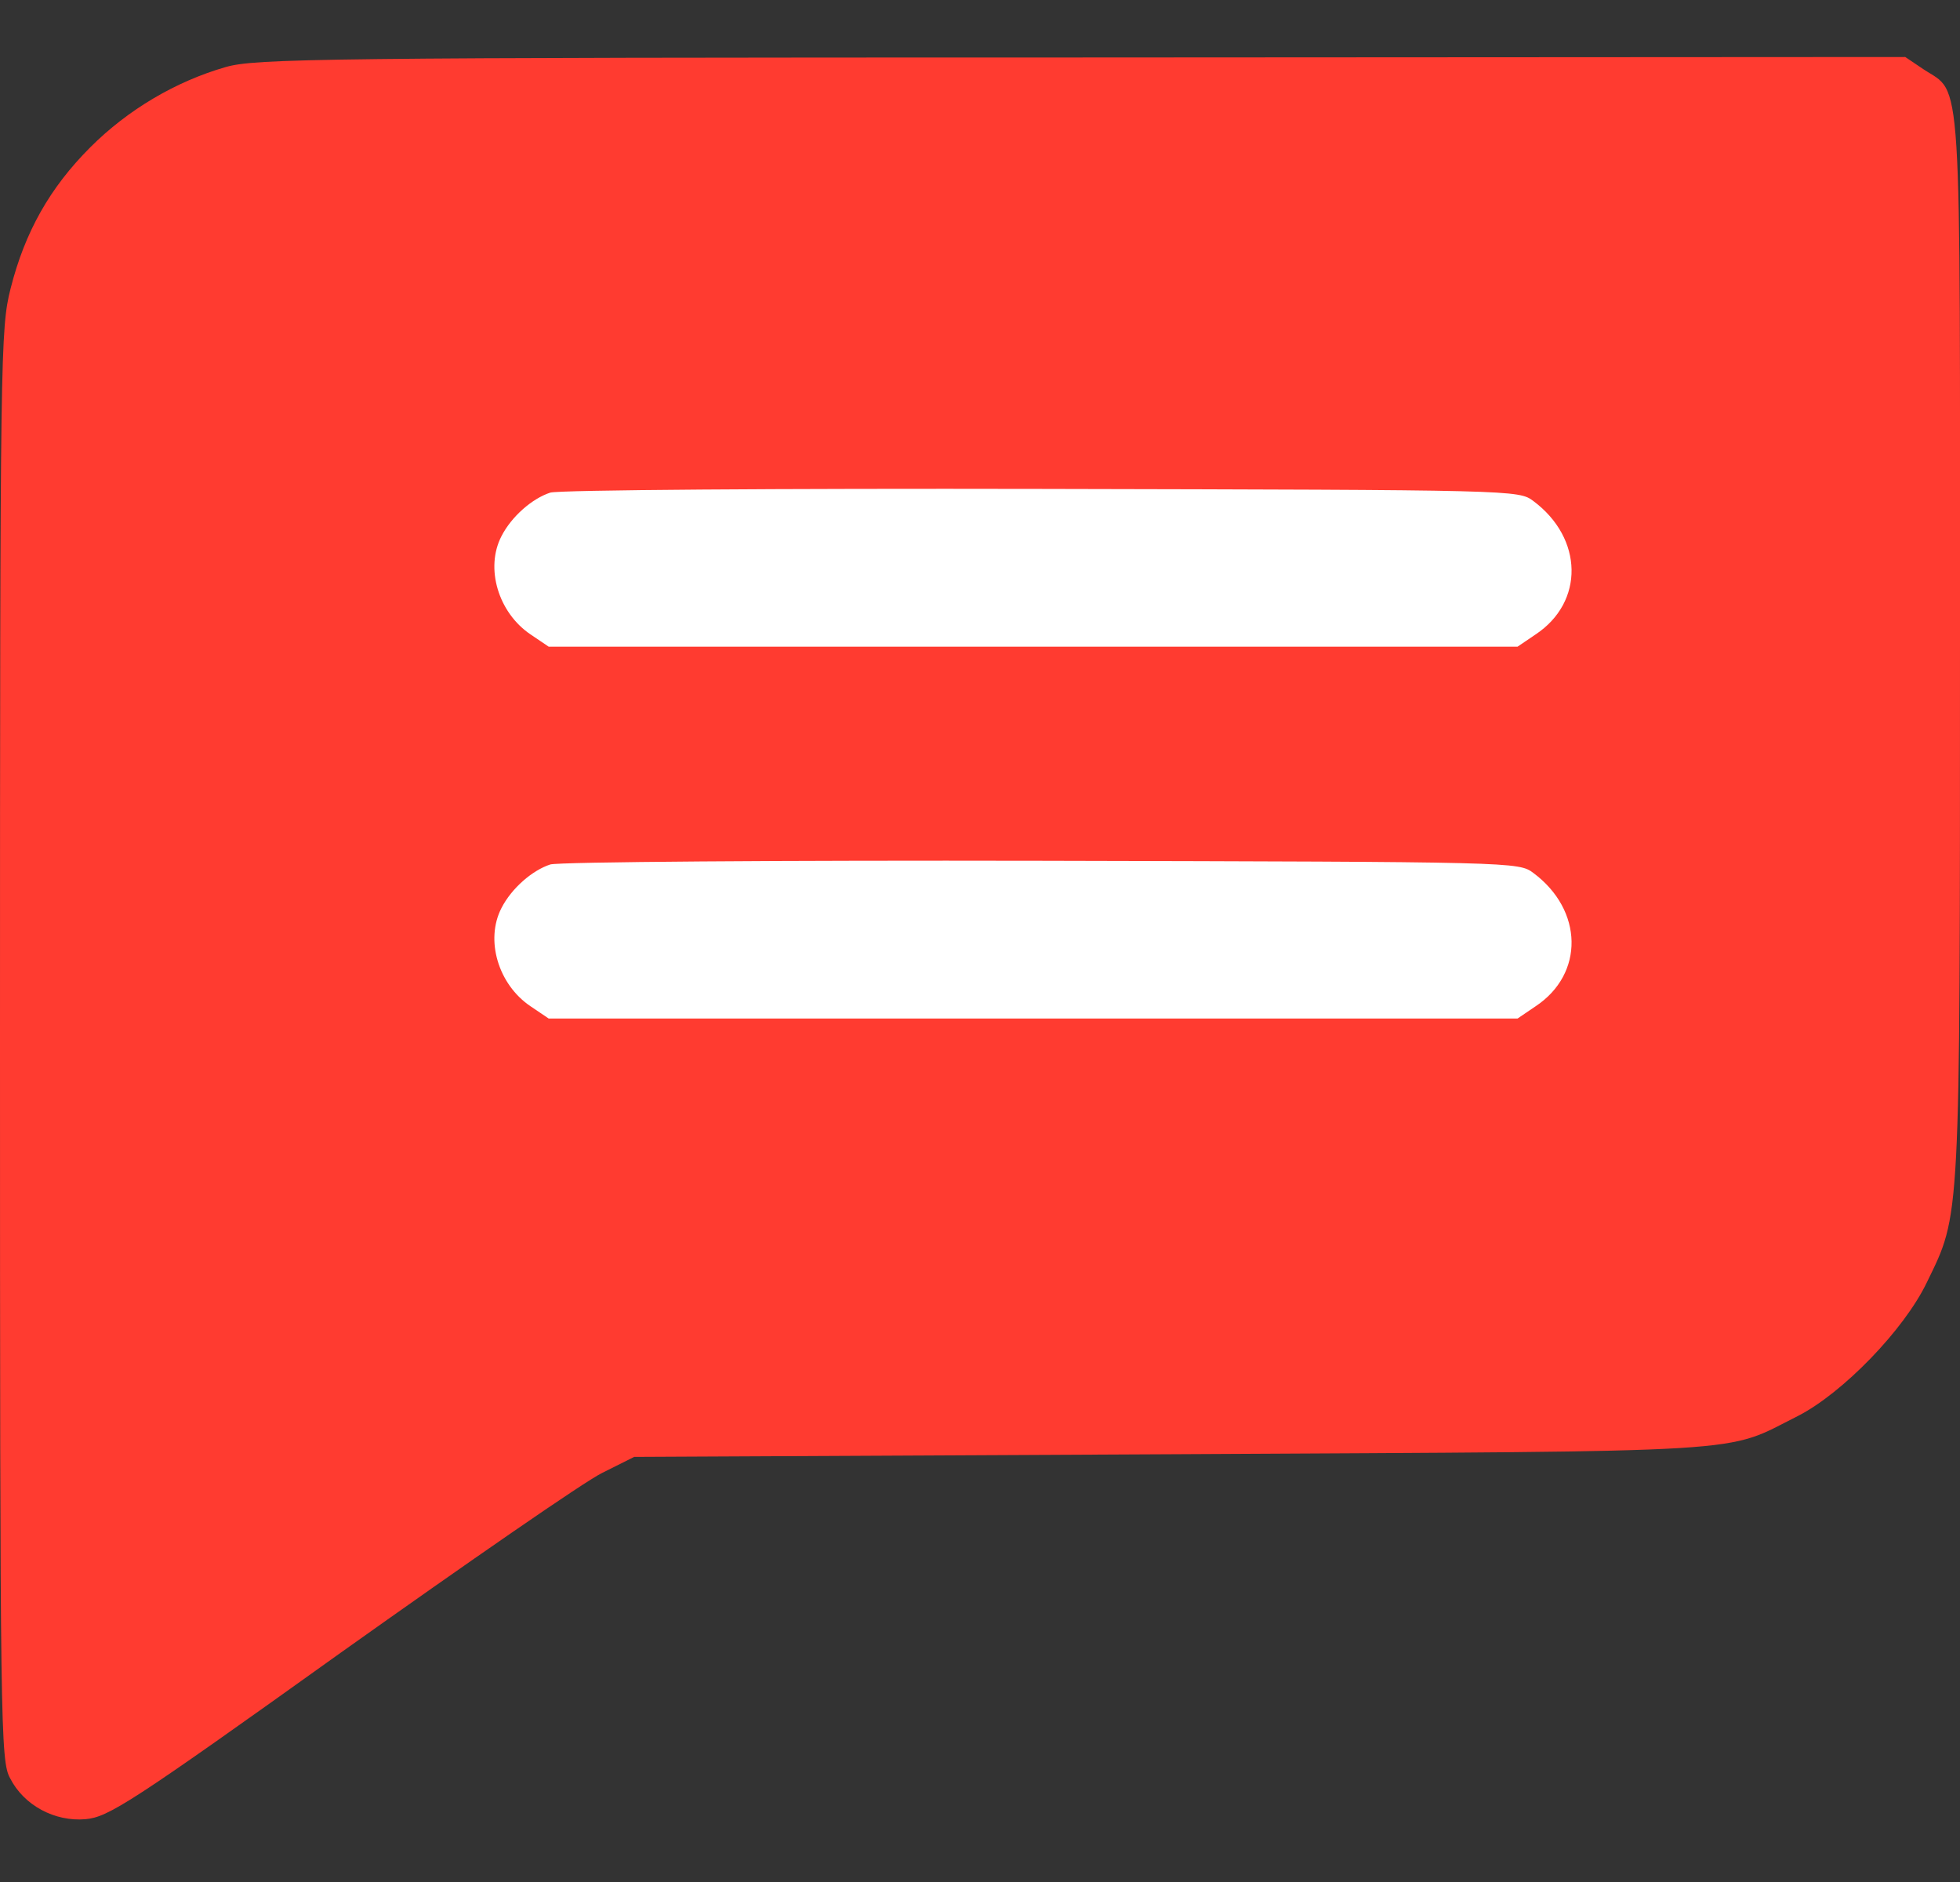 <svg width="25" height="24" viewBox="0 0 25 24" fill="none" xmlns="http://www.w3.org/2000/svg">
<rect x="0" y="0" width="25" height="24" fill="#333333" stroke="none"/>
<path d="M2.879 0.855C2.243 1.038 1.633 1.397 1.152 1.878C0.637 2.393 0.318 2.956 0.135 3.68C0.007 4.189 0 4.466 0 13.321C0 22.074 0.007 22.454 0.129 22.677C0.305 23.023 0.698 23.233 1.091 23.199C1.382 23.172 1.653 23.003 4.343 21.078C5.962 19.927 7.459 18.89 7.683 18.782L8.089 18.579L14.939 18.545C22.527 18.504 21.971 18.538 22.933 18.057C23.502 17.766 24.288 16.959 24.579 16.35C25.006 15.469 25 15.659 25 8.247C25 0.727 25.033 1.214 24.532 0.882L24.302 0.727L13.794 0.733C4.051 0.733 3.259 0.747 2.879 0.855Z" fill="#FF3B30"/>
<path d="M7.019 6.282C6.788 6.357 6.524 6.587 6.396 6.838C6.186 7.244 6.355 7.813 6.768 8.091L6.999 8.247H13.177H19.356L19.586 8.091C20.21 7.678 20.196 6.865 19.559 6.39C19.37 6.248 19.343 6.248 13.292 6.235C9.952 6.228 7.127 6.248 7.019 6.282Z" fill="white"/>
<path d="M7.019 11.024C6.788 11.099 6.524 11.329 6.396 11.58C6.186 11.987 6.355 12.556 6.768 12.833L6.999 12.989H13.177H19.356L19.586 12.833C20.21 12.42 20.196 11.607 19.559 11.133C19.37 10.991 19.343 10.991 13.292 10.977C9.952 10.97 7.127 10.991 7.019 11.024Z" fill="white"/>
</svg>
